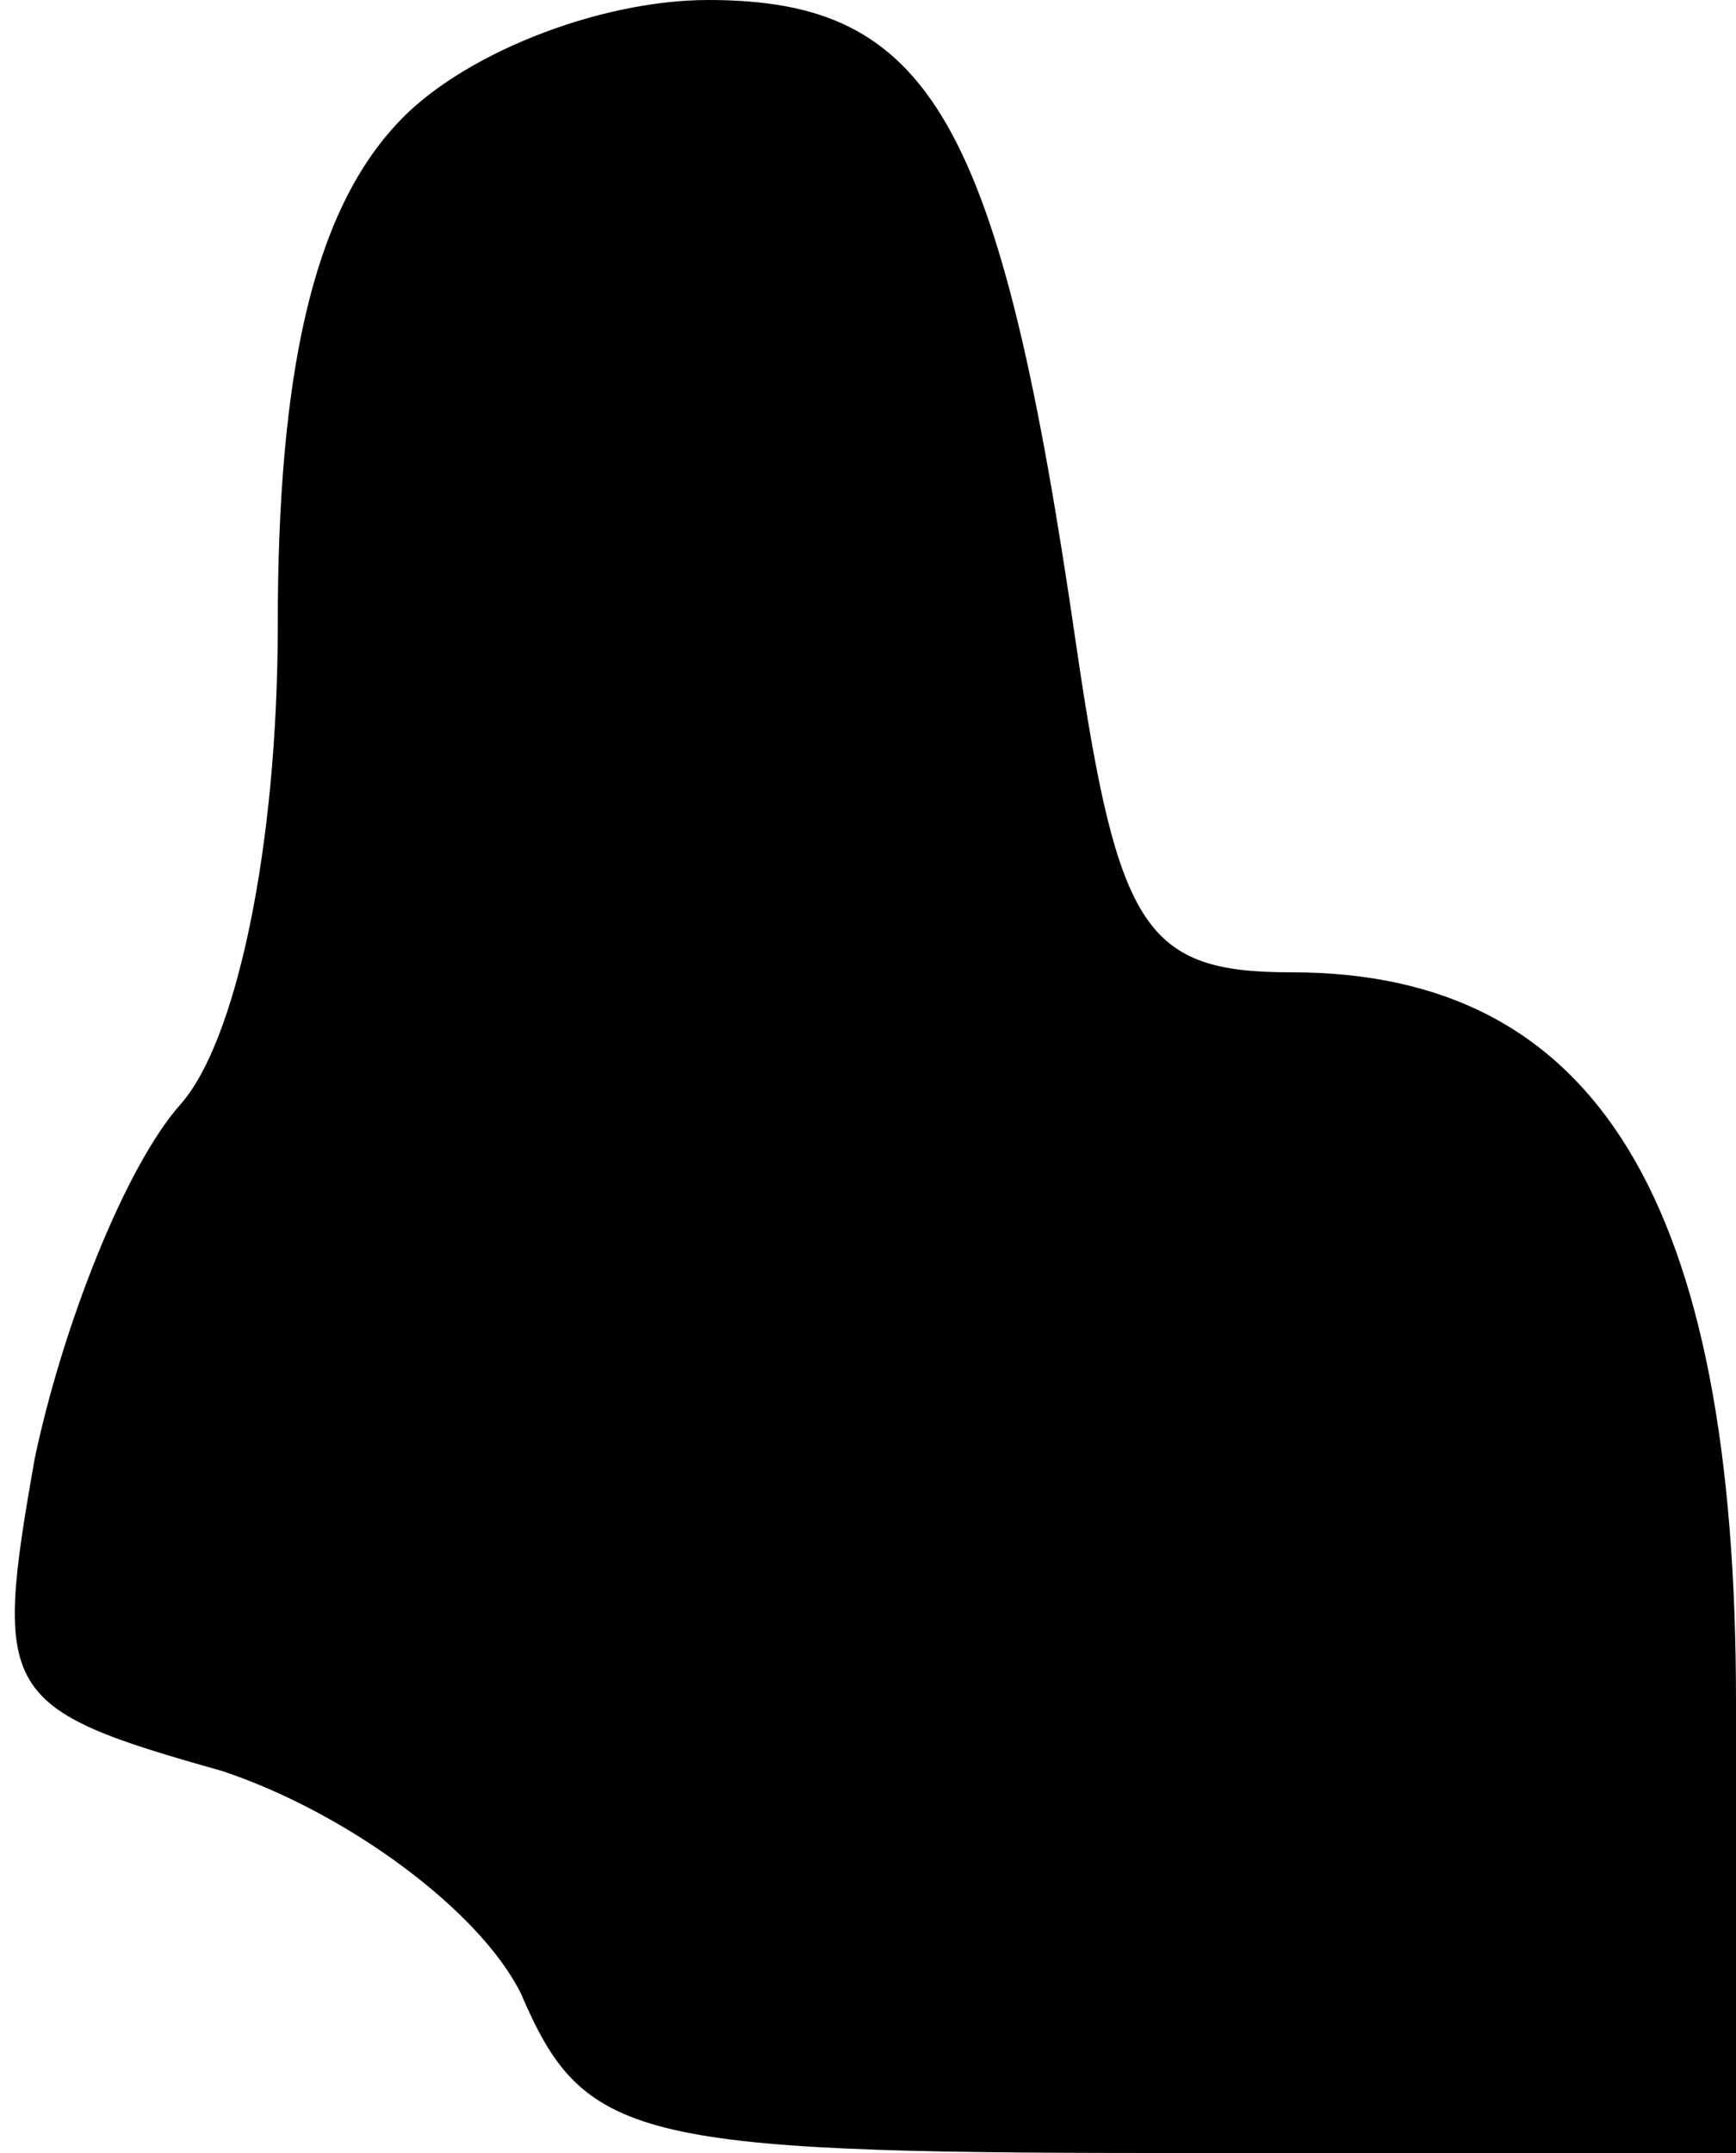 <?xml version="1.0" standalone="no"?>
<!DOCTYPE svg PUBLIC "-//W3C//DTD SVG 20010904//EN"
 "http://www.w3.org/TR/2001/REC-SVG-20010904/DTD/svg10.dtd">
<svg version="1.0" xmlns="http://www.w3.org/2000/svg"
 width="25pt" height="31pt" viewBox="0 0 25 31"
 preserveAspectRatio="xMidYMid meet">
<g transform="translate(0,31) scale(0.1,-0.1)"
fill="#000000" stroke="none">
<path fill="#000000" stroke="none" d="M57 292 c-12 -13 -17 -36 -17 -72 0
-32 -6 -60 -14 -69 -8 -9 -17 -32 -21 -51 -6 -34 -5 -36 27 -45 18 -6 37 -20
43 -32 9 -21 16 -23 92 -23 l83 0 0 65 c0 72 -20 105 -64 105 -21 0 -25 6 -31
47 -11 76 -21 93 -53 93 -16 0 -36 -8 -45 -18z"/>
</g>
</svg>
